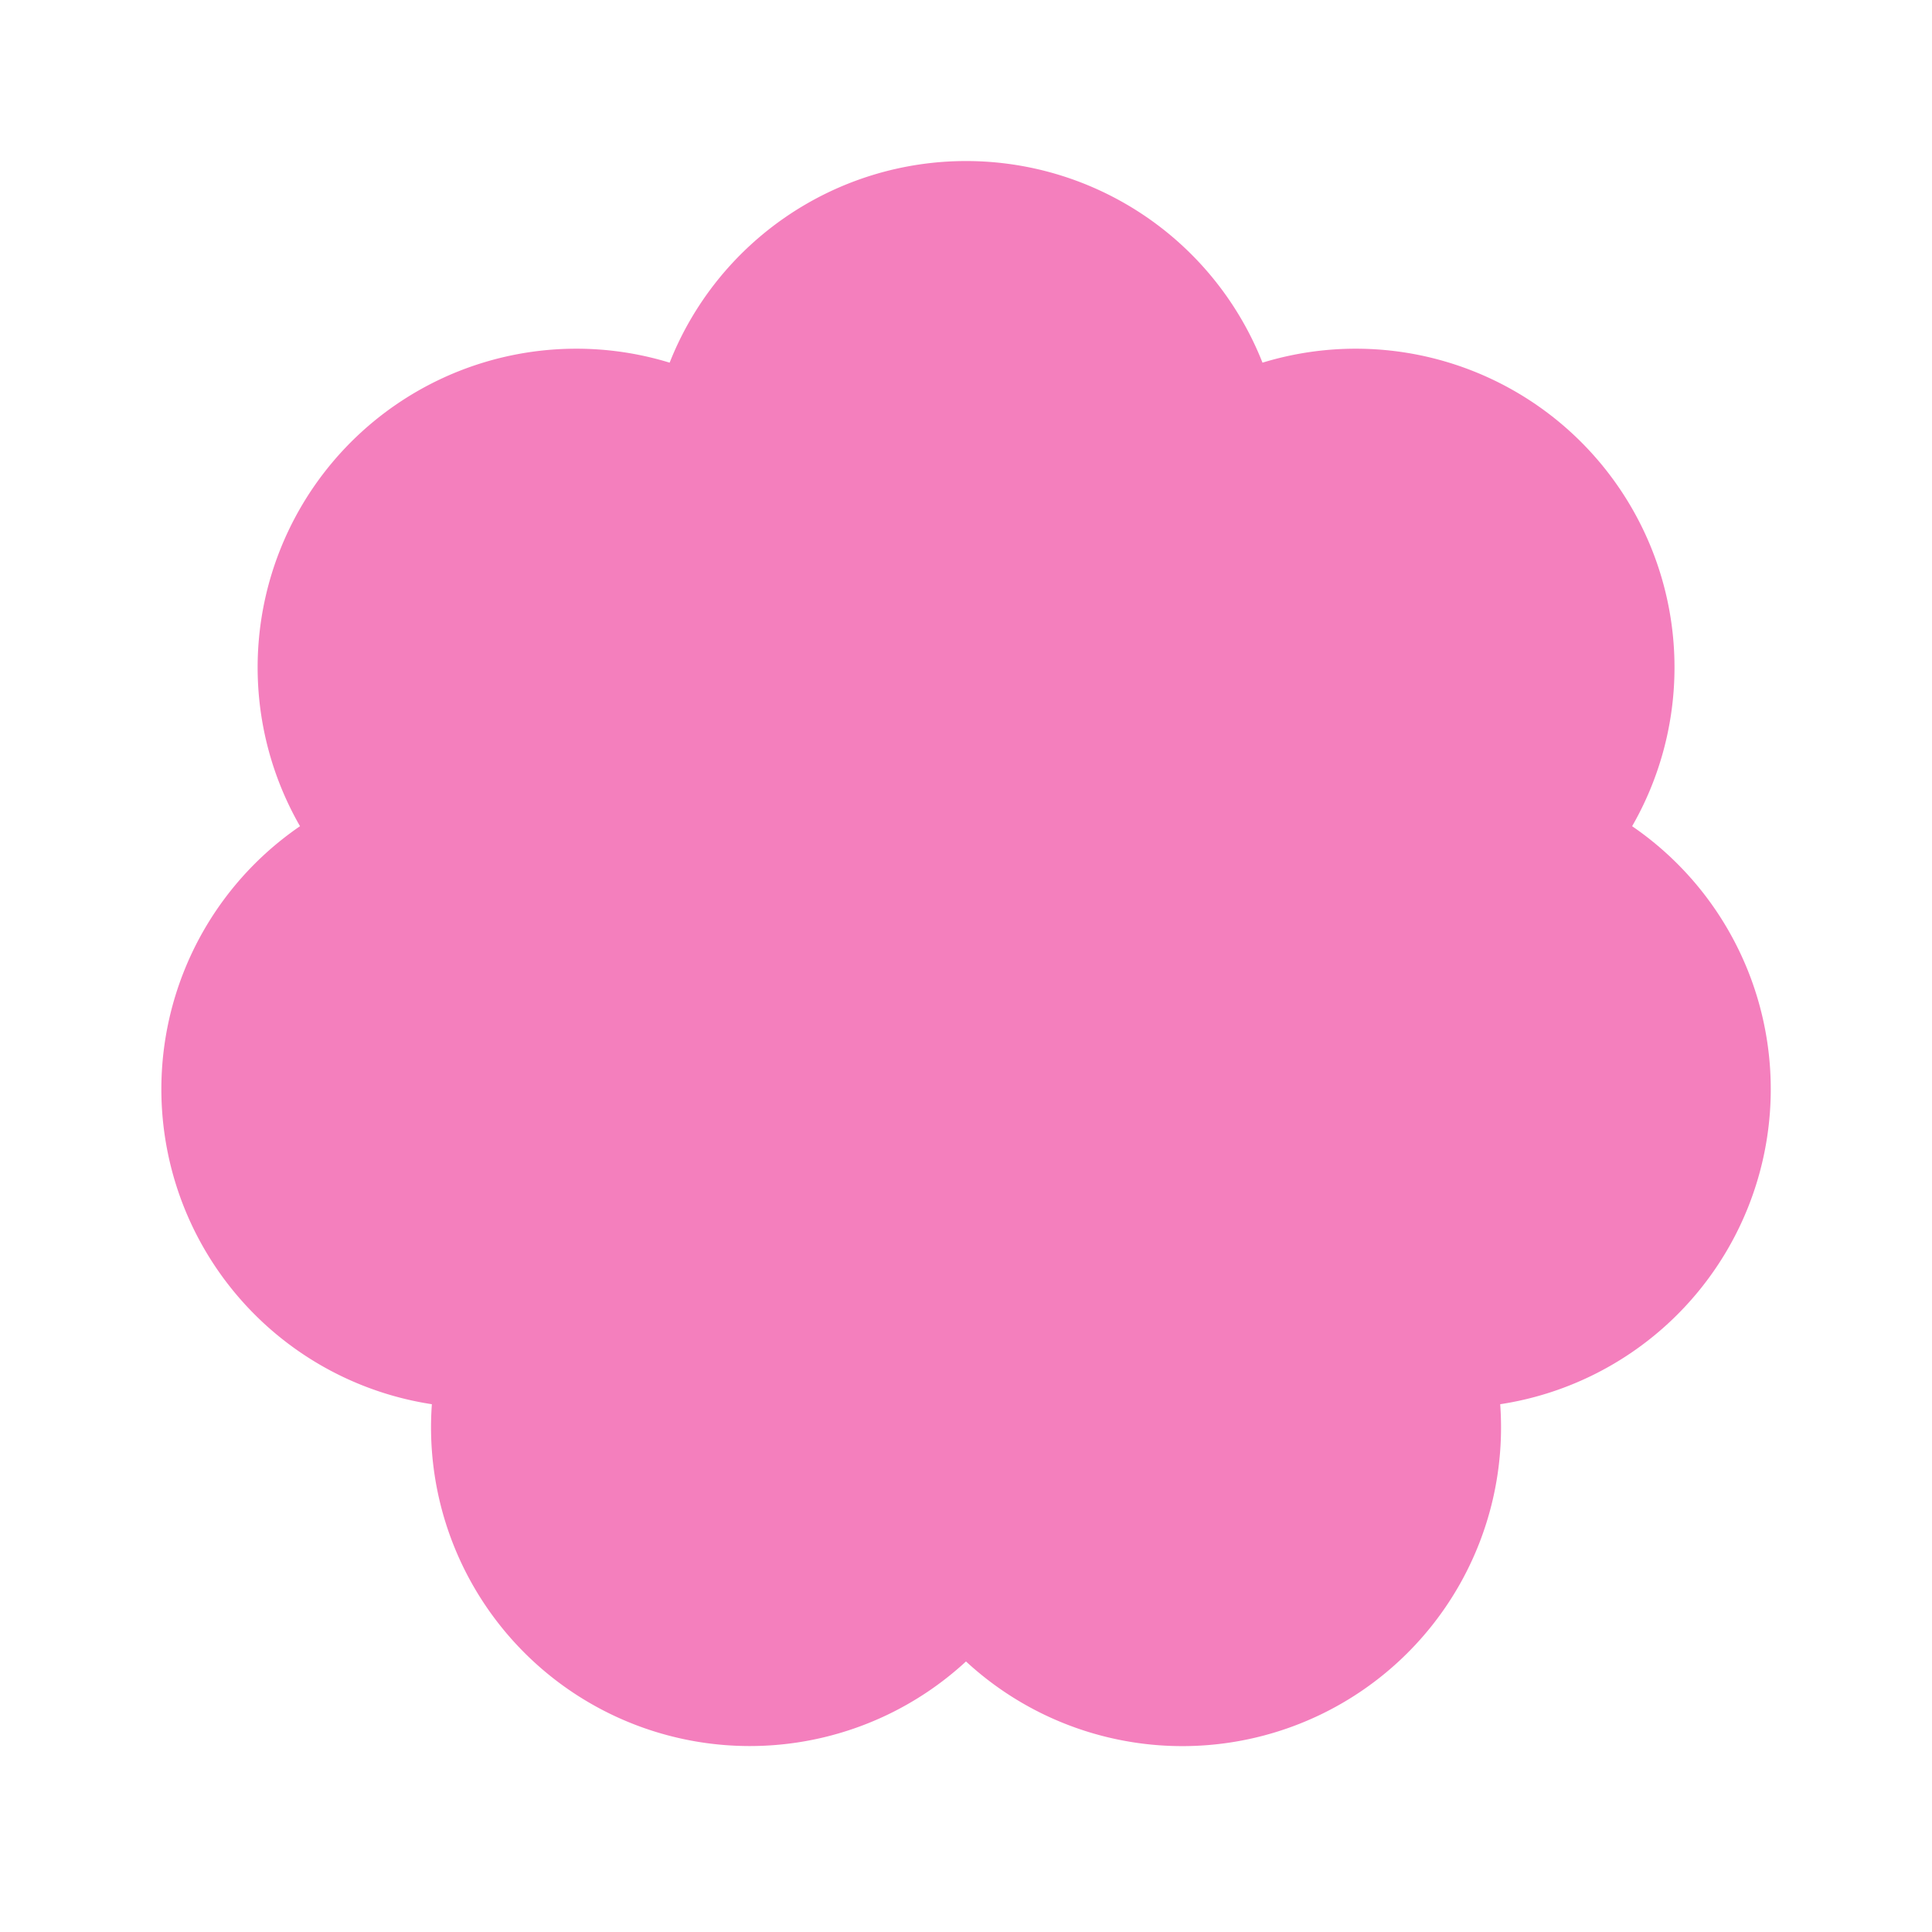 <svg id="icon" xmlns="http://www.w3.org/2000/svg" xmlns:xlink="http://www.w3.org/1999/xlink" width="28" height="28" viewBox="0 0 28 28">
  <defs>
    <clipPath id="clip-path">
      <rect id="Прямоугольник_984" data-name="Прямоугольник 984" width="28" height="28" fill="#ea2838"/>
    </clipPath>
  </defs>
  <g id="Fire" clip-path="url(#clip-path)">
    <path id="Контур_1677" data-name="Контур 1677" d="M15.963,2.923h0A4.619,4.619,0,0,1,21.32,9.641a4.619,4.619,0,0,1-1.912,8.377,4.619,4.619,0,0,1-7.742,3.728,4.619,4.619,0,0,1-7.741-3.728A4.619,4.619,0,0,1,2.014,9.641,4.619,4.619,0,0,1,7.371,2.923a4.619,4.619,0,0,1,8.592,0" transform="translate(2.334 2.333)" fill="#f47fbd"/>
  </g>
</svg>
